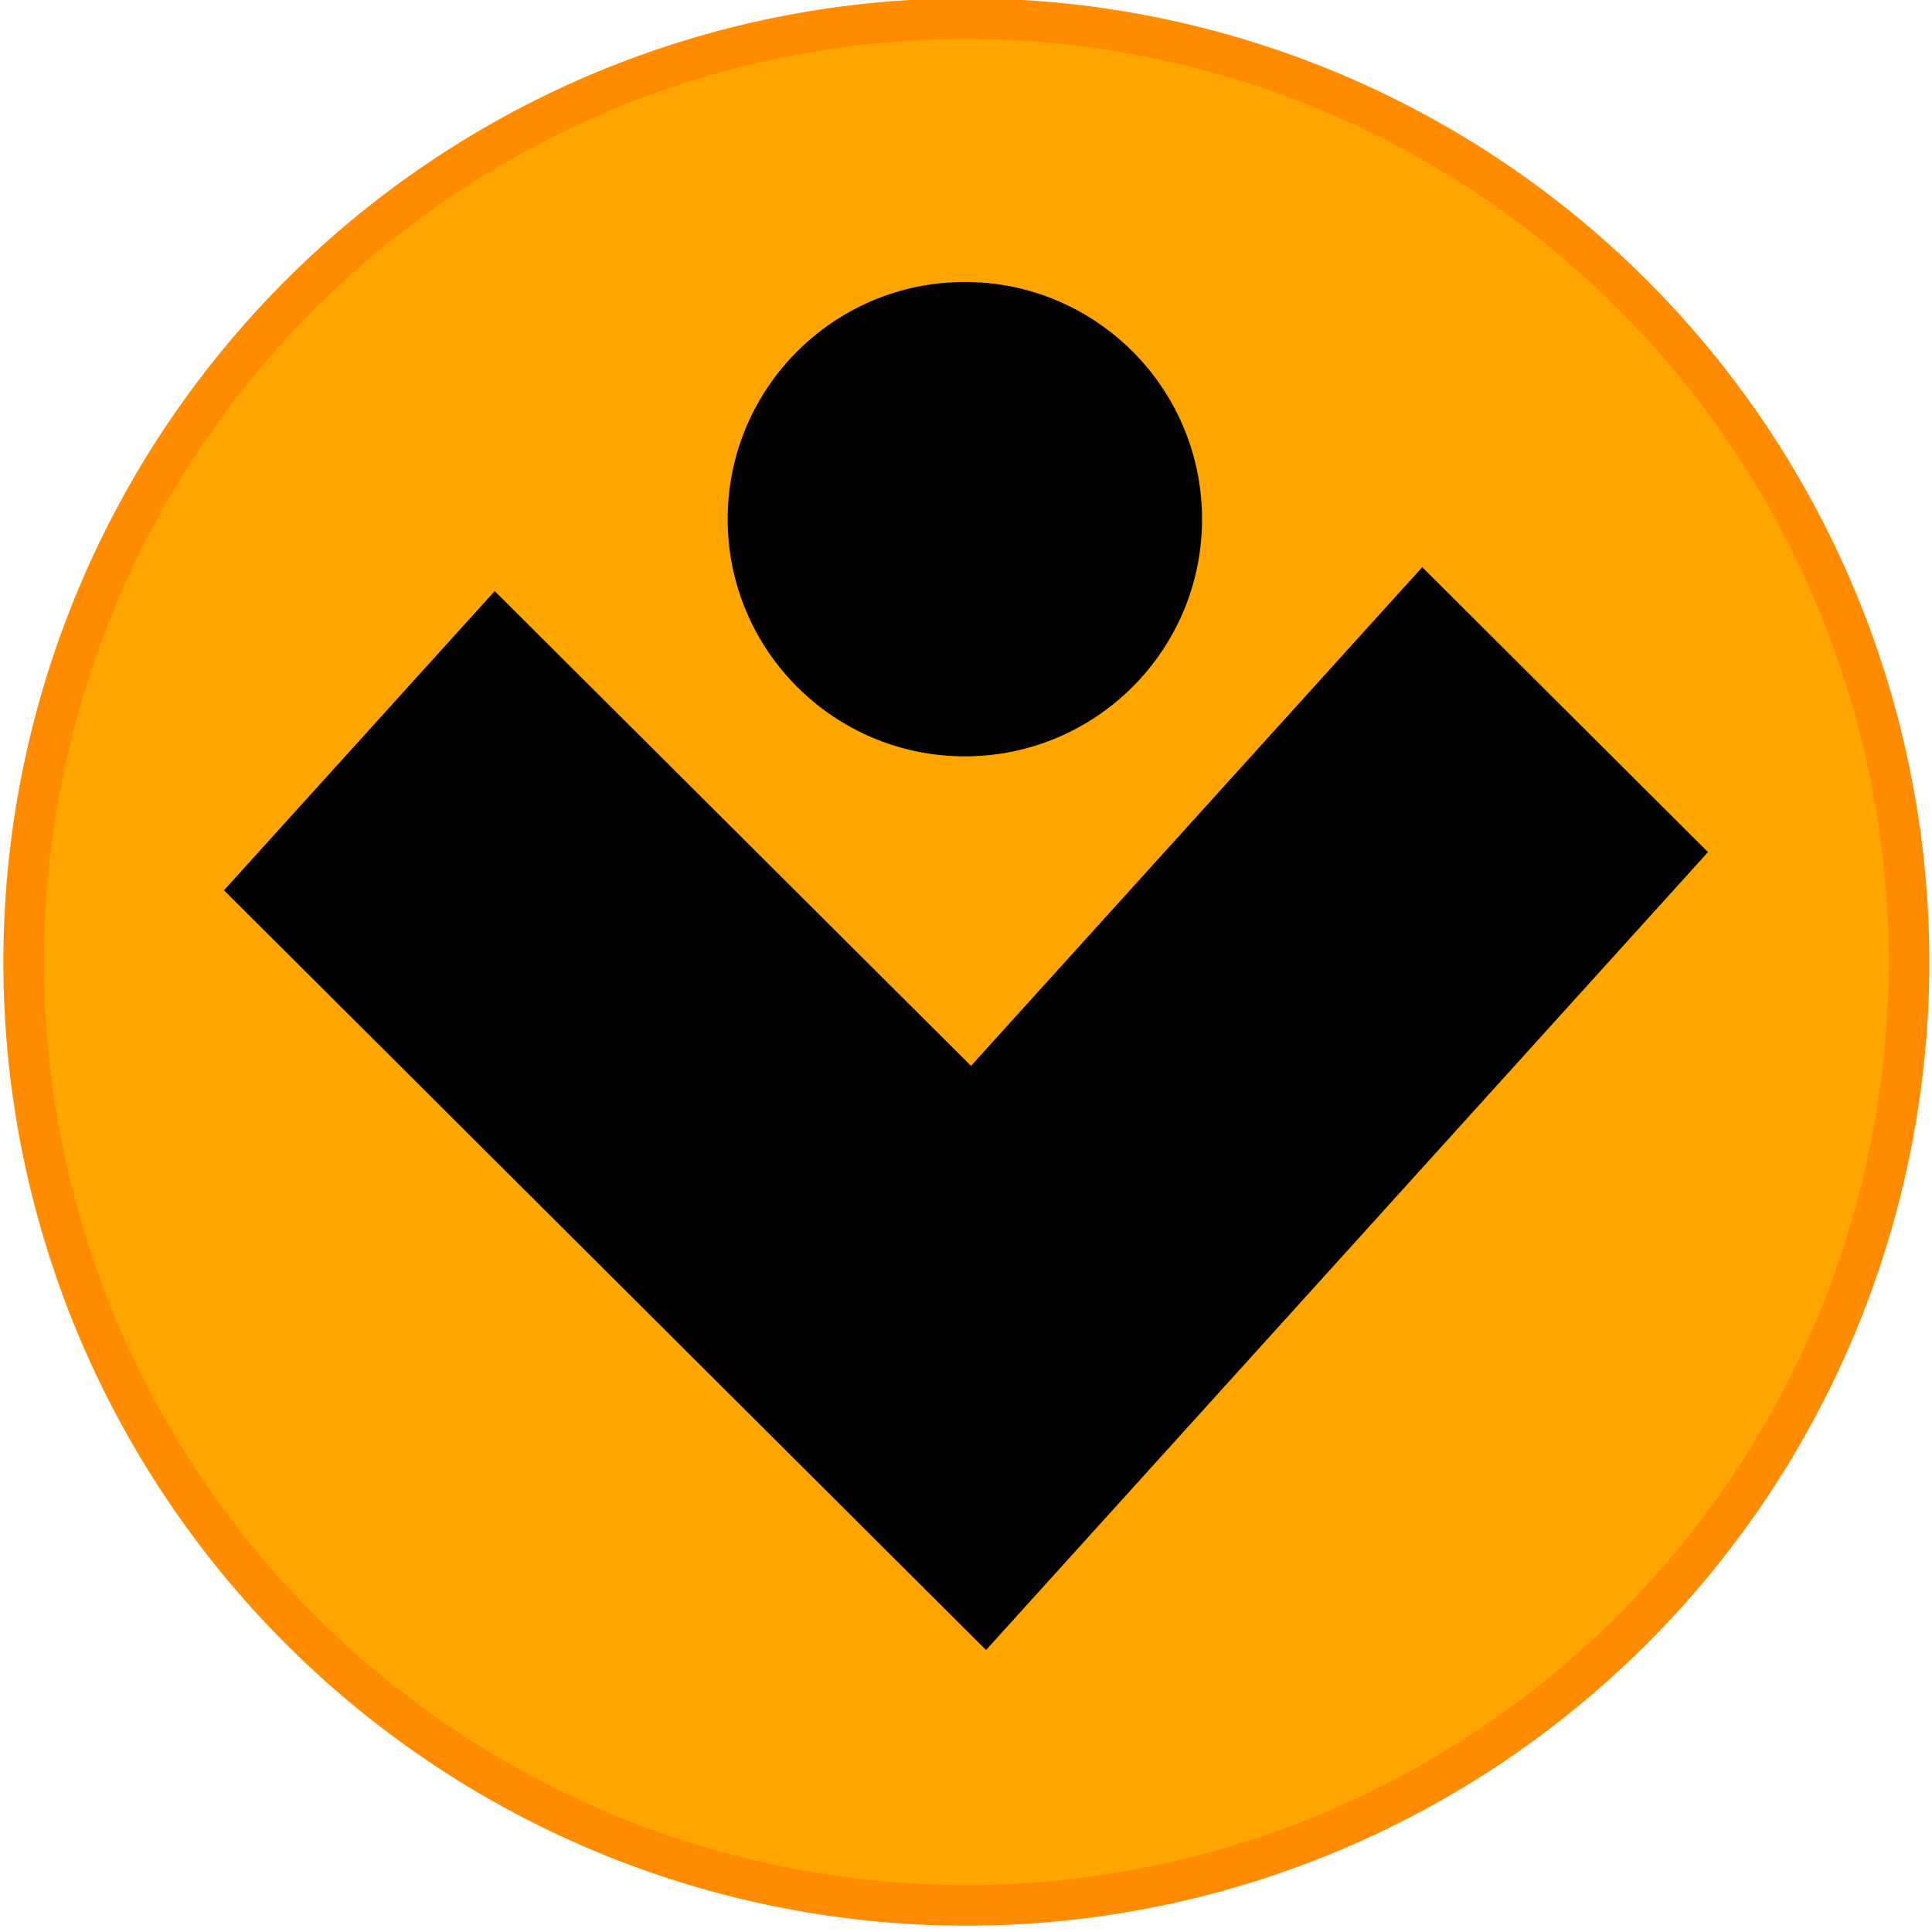 <?xml version='1.0' encoding='ASCII' standalone='yes'?>
<svg xmlns="http://www.w3.org/2000/svg" xmlns:xlink="http://www.w3.org/1999/xlink" version="1.1" width="128.0px" viewBox="0 0 128.0 128.0" height="128.0px">
  <g>
    <g transform="translate(0, 0) scale(1.0 1.0) "><defs id="defs4"/>
  <sodipodi:namedview xmlns:sodipodi="http://sodipodi.sourceforge.net/DTD/sodipodi-0.dtd" xmlns:inkscape="http://www.inkscape.org/namespaces/inkscape" id="base" pagecolor="#ffffff" bordercolor="#666666" borderopacity="1.0" inkscape:pageopacity="0.0" inkscape:pageshadow="2" inkscape:zoom="3.959798" inkscape:cx="57.957502" inkscape:cy="69.574256" inkscape:document-units="px" inkscape:current-layer="layer1" showgrid="false" inkscape:window-width="1759" inkscape:window-height="833" inkscape:window-x="26" inkscape:window-y="23" inkscape:window-maximized="0" inkscape:showpageshadow="0" inkscape:pagecheckerboard="1" inkscape:deskcolor="#d1d1d1"/>
  <g xmlns:inkscape="http://www.inkscape.org/namespaces/inkscape" inkscape:label="Layer 1" inkscape:groupmode="layer" id="layer1" transform="translate(0,-956.362)">
    <path inkscape:connector-curvature="0" d="m 126.474,1020.348 a 62.452,62.498 0 0 1 -124.903,0 62.452,62.498 0 1 1 124.903,0 z" style="fill:#ffa500;fill-opacity:1;fill-rule:nonzero;stroke:#ff8c00;stroke-width:2.695;stroke-linecap:butt;stroke-linejoin:round;stroke-miterlimit:4;stroke-dasharray:none;stroke-dashoffset:0;stroke-opacity:1" id="path1873"/>
  </g>
</g>
    <g transform="translate(0, 0) scale(1.0 1.0) ">
  <sodipodi:namedview xmlns:sodipodi="http://sodipodi.sourceforge.net/DTD/sodipodi-0.dtd" xmlns:inkscape="http://www.inkscape.org/namespaces/inkscape" pagecolor="#ffffff" bordercolor="#666666" borderopacity="1" objecttolerance="10" gridtolerance="10" guidetolerance="10" inkscape:pageopacity="0" inkscape:pageshadow="2" inkscape:window-width="1036" inkscape:window-height="879" id="namedview21" showgrid="false" inkscape:zoom="0.76367188" inkscape:cx="-64.163682" inkscape:cy="64.818414" inkscape:window-x="26" inkscape:window-y="23" inkscape:window-maximized="0" inkscape:current-layer="svg2" inkscape:showpageshadow="0" inkscape:pagecheckerboard="1" inkscape:deskcolor="#d1d1d1"/>
  <defs xmlns:inkscape="http://www.inkscape.org/namespaces/inkscape" id="defs5">
    <linearGradient id="linearGradient2816">
      <stop style="stop-color:#f07836;stop-opacity:1;" offset="0" id="stop2818"/>
      <stop style="stop-color:white;stop-opacity:1" offset="1" id="stop2820"/>
    </linearGradient>
    <linearGradient id="linearGradient2794">
      <stop style="stop-color:#545454;stop-opacity:1" offset="0" id="stop2796"/>
      <stop style="stop-color:#545454;stop-opacity:1" offset="0.946" id="stop2804"/>
      <stop style="stop-color:#c5c5c5;stop-opacity:0" offset="1" id="stop2798"/>
    </linearGradient>
    <radialGradient inkscape:collect="always" xlink:href="#linearGradient2794" id="radialGradient3841" gradientUnits="userSpaceOnUse" gradientTransform="matrix(0.696,0,0,0.736,28.333,17.546)" cx="62.984" cy="65.016" fx="62.984" fy="65.016" r="54.18"/>
    <linearGradient inkscape:collect="always" xlink:href="#linearGradient2816" id="linearGradient3843" gradientUnits="userSpaceOnUse" gradientTransform="matrix(0.696,0,0,0.736,28.971,23.907)" x1="31.5" y1="63" x2="31.5" y2="12"/>
    <linearGradient inkscape:collect="always" xlink:href="#linearGradient2816" id="linearGradient3061" gradientUnits="userSpaceOnUse" gradientTransform="matrix(0.894,0,0,0.502,9.688,-0.296)" x1="31.5" y1="63" x2="31.5" y2="12"/>
    <radialGradient inkscape:collect="always" xlink:href="#linearGradient2794" id="radialGradient3065" gradientUnits="userSpaceOnUse" gradientTransform="matrix(1.058,0,0,1.118,-2.985,-10.796)" cx="62.984" cy="65.016" fx="62.984" fy="65.016" r="54.18"/>
  </defs>
  <g xmlns:inkscape="http://www.inkscape.org/namespaces/inkscape" id="g266" transform="translate(-0.24,3.296)">
    <g id="g261">
      <path id="path3012" d="M 65.568,106.022 113.4,53.157 94.467,34.281 64.572,67.322 33.016,35.864 15.079,55.688 Z" inkscape:connector-curvature="0" inkscape:transform-center-x="170.23018" inkscape:transform-center-y="10.475703"/>
      <circle style="opacity:0.99;fill:#000000;fill-opacity:1;fill-rule:evenodd;stroke:none;stroke-width:2;stroke-linecap:round;stroke-linejoin:round;stroke-miterlimit:4;stroke-dasharray:none;stroke-dashoffset:0;stroke-opacity:1" id="path8076" cx="64.164" cy="31.1" r="15.714"/>
    </g>
  </g>
</g>
  </g>
</svg>

